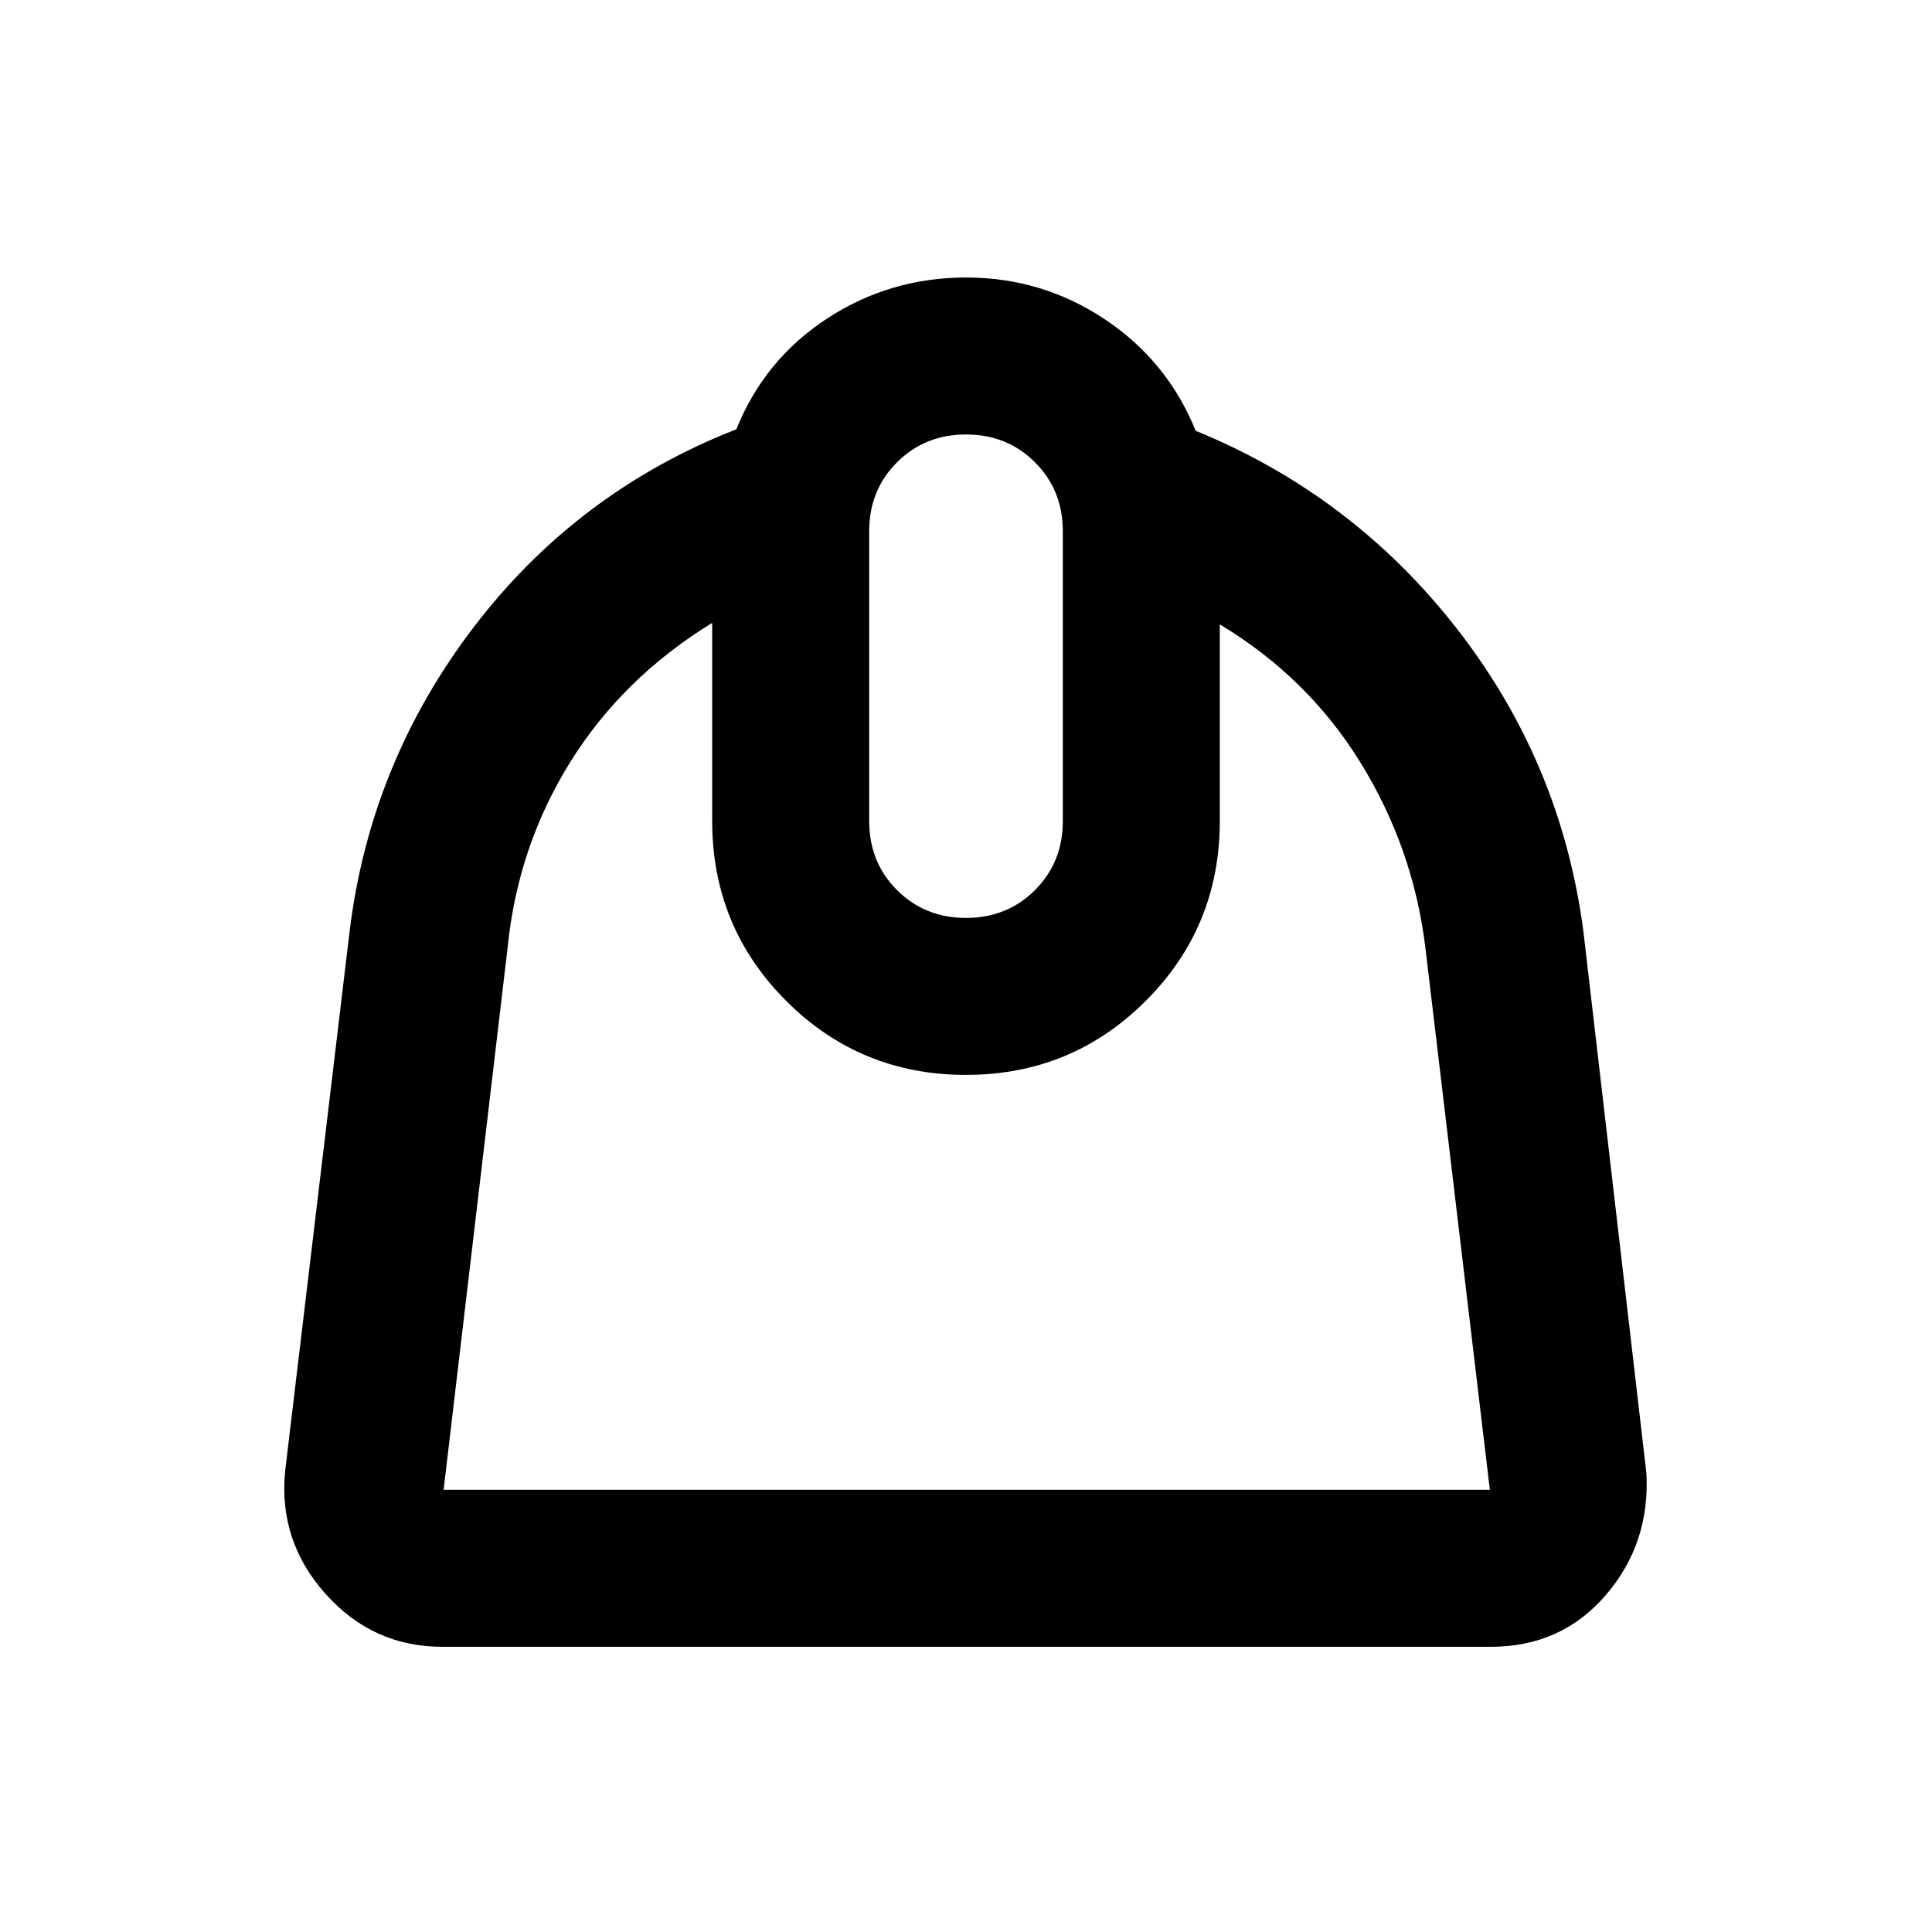 <svg xmlns="http://www.w3.org/2000/svg" height="20" viewBox="0 -960 960 960" width="20"><path d="M353.89-650.5q-44.52 27.33-70.6 69.27-26.08 41.95-31.07 92.21l-31.79 269.3H740.3l-32.02-269.3q-6.02-49.52-32.2-91.97-26.19-42.44-69.97-68.77V-552q0 52.55-36.79 89.33t-89.35 36.78q-52.56 0-89.32-36.78-36.76-36.78-36.76-89.33v-98.5ZM480-503.89q20.44 0 34.28-13.83 13.83-13.83 13.83-34.28v-144q0-20.45-13.83-34.28-13.83-13.83-34.28-13.83-20.44 0-34.28 13.83-13.83 13.83-13.83 34.28v144q0 20.45 13.83 34.28 13.83 13.83 34.28 13.83ZM219.7-141.72q-34.47 0-57.97-26.32-23.51-26.32-20.03-61.13l32.02-268.07q10.26-83.78 61.68-151.15 51.43-67.37 130.49-98.31 13.94-34.67 45.11-55.04 31.18-20.37 69.01-20.37 37.84 0 68.98 20.77t45.12 55.38q78.06 31.94 129.87 98.44 51.8 66.5 62.8 150.28l31.29 269.07q1.97 35.02-20.14 60.74-22.1 25.71-57.13 25.71H219.7Z"/></svg>